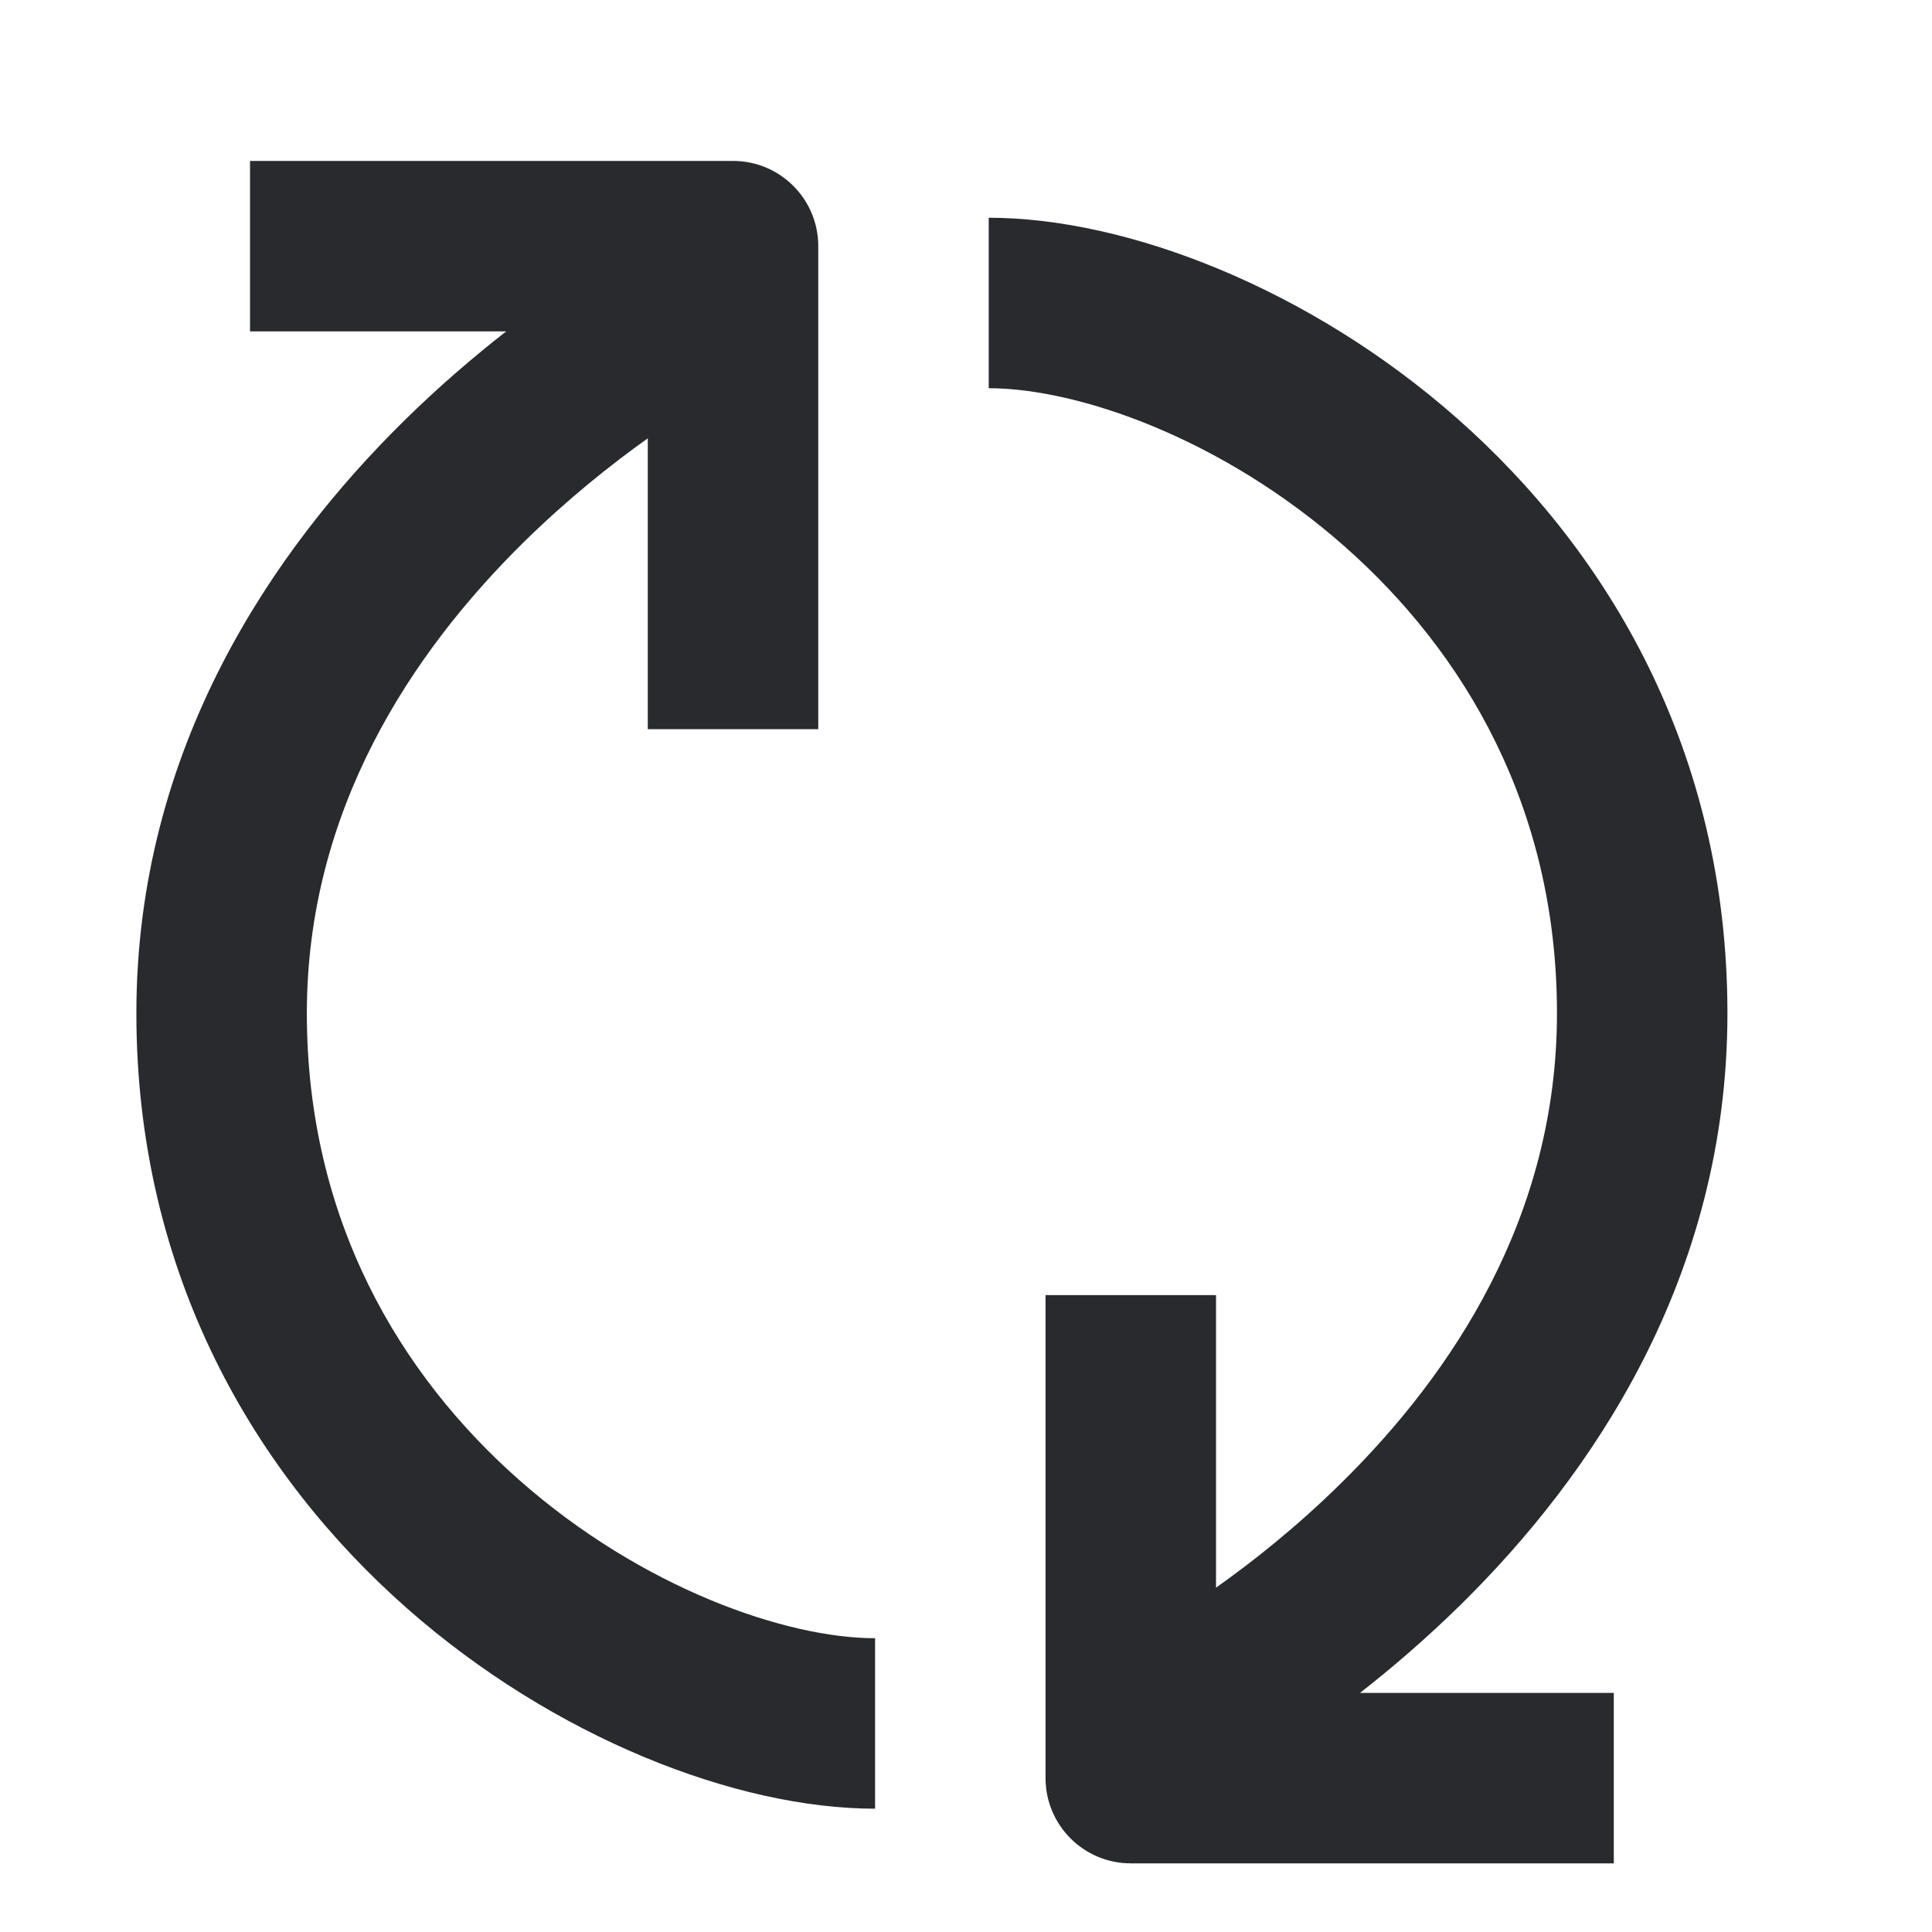 <svg width="17" height="17" viewBox="0 0 17 17" fill="none" xmlns="http://www.w3.org/2000/svg">
<path fill-rule="evenodd" clip-rule="evenodd" d="M2.2 1.416L6.45 1.416C6.864 1.416 7.2 1.751 7.2 2.166L7.2 6.416H5.7L5.7 3.857C5.374 4.089 4.989 4.396 4.606 4.773C3.62 5.745 2.7 7.129 2.7 8.916C2.7 10.728 3.517 12.096 4.571 13.025C5.65 13.976 6.917 14.415 7.7 14.415L7.7 15.915C6.483 15.915 4.875 15.293 3.579 14.15C2.258 12.985 1.2 11.228 1.2 8.916C1.2 6.577 2.41 4.831 3.554 3.704C3.862 3.401 4.169 3.138 4.454 2.916L2.2 2.916V1.416ZM12.821 3.681C14.142 4.846 15.2 6.603 15.2 8.916C15.2 11.254 13.996 12.994 12.856 14.117C12.552 14.416 12.249 14.676 11.967 14.896H14.2V16.396H9.95C9.536 16.396 9.2 16.06 9.2 15.646V11.396H10.7V13.97C11.028 13.738 11.416 13.43 11.803 13.048C12.784 12.082 13.7 10.703 13.7 8.916C13.7 7.103 12.883 5.735 11.829 4.806C10.751 3.855 9.483 3.416 8.7 3.416V1.916C9.917 1.916 11.525 2.538 12.821 3.681Z" fill="#292A2E"/>
</svg>
